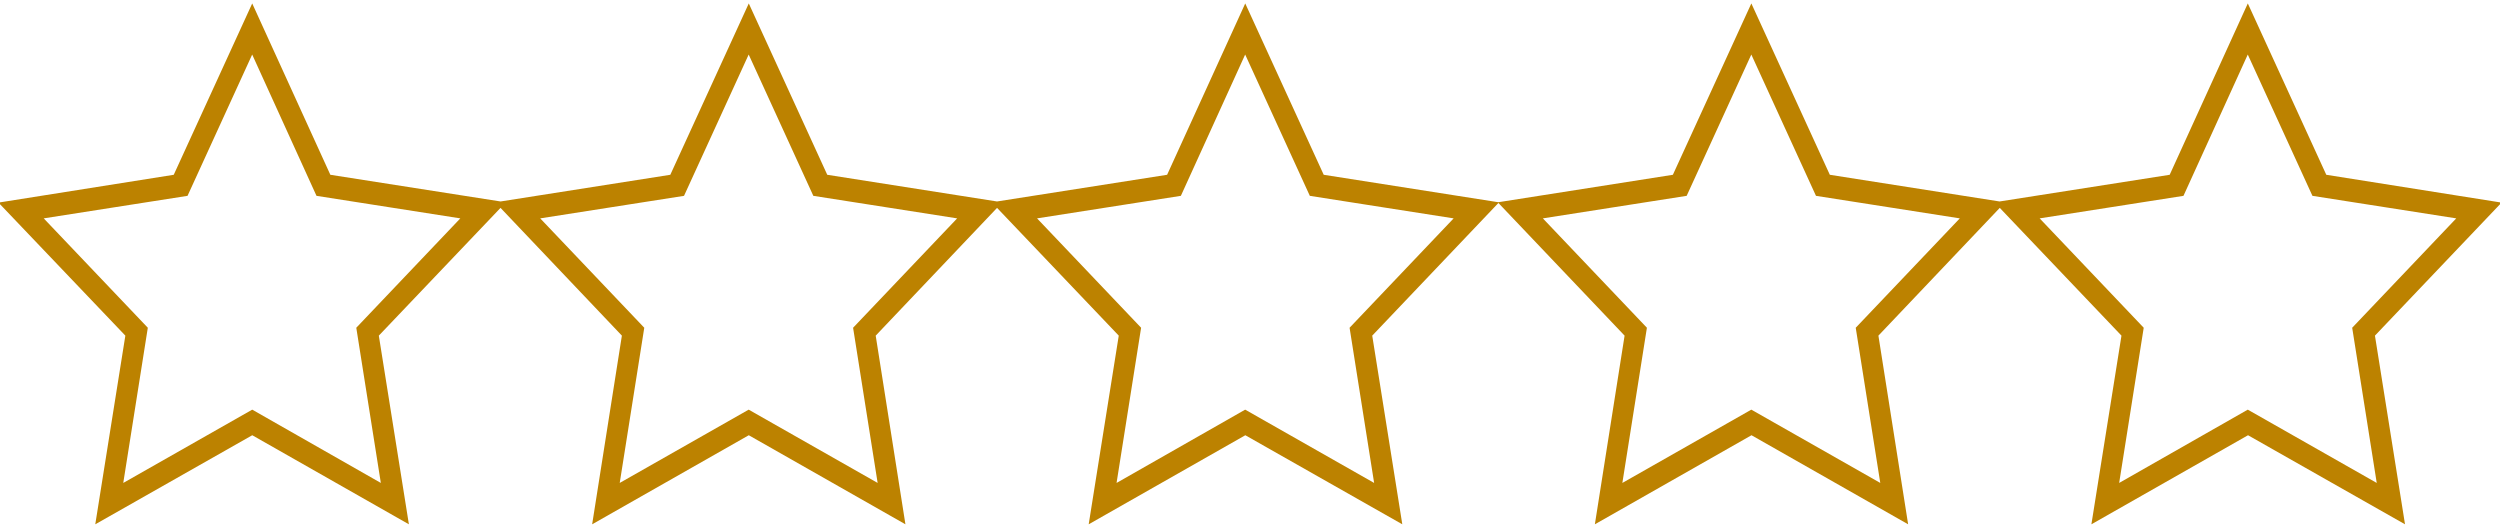 <svg xmlns='http://www.w3.org/2000/svg' preserveAspectRatio='none' width='73' height='15.41' viewBox='0 0 72 13.983'><path fill='#BC8200' d='M72.045 5.368l-5.048-.737-2.26-4.54-2.25 4.54-4.899.707-4.889-.707-2.26-4.54-2.26 4.54-5.028.727-5.028-.727-2.26-4.54-2.25 4.54-4.899.707-4.889-.707-2.26-4.54-2.26 4.54-4.889.707-4.902-.707-2.25-4.54-2.26 4.54-5.048.737L3.61 8.893l-.866 4.999 4.521-2.36 4.511 2.36-.866-4.999 3.505-3.385 3.495 3.385-.856 4.999 4.511-2.36 4.511 2.36-.856-4.999 3.495-3.385 3.505 3.385-.866 4.999 4.511-2.36 4.521 2.36-.866-4.999 3.634-3.515 3.634 3.515-.856 4.999 4.511-2.36 4.511 2.36-.856-4.999 3.495-3.385 3.505 3.385-.866 4.999 4.511-2.36 4.521 2.36-.866-4.999 3.647-3.525zM10.261 8.684l.707 4.112-3.704-1.942-3.714 1.942.707-4.112-2.998-2.898 4.142-.597 1.862-3.744 1.852 3.744 4.142.597-2.996 2.898zm14.308 0l.707 4.112-3.714-1.942-3.714 1.942.707-4.112-2.997-2.898 4.142-.597 1.862-3.744 1.862 3.744 4.142.597-2.997 2.898zm14.299 0l.707 4.112-3.714-1.942-3.704 1.942.707-4.112-2.997-2.898 4.142-.597 1.852-3.744 1.862 3.744 4.142.597-2.997 2.898zm14.577 0l.707 4.112-3.714-1.942-3.714 1.942.707-4.112-2.997-2.898 4.142-.597 1.862-3.744L52.3 5.189l4.142.597-2.997 2.898zm15.005 4.112l-3.714-1.942-3.704 1.942.707-4.112-2.997-2.898 4.142-.597 1.852-3.744 1.862 3.744 4.142.597-2.997 2.898.707 4.112z'/></svg>
